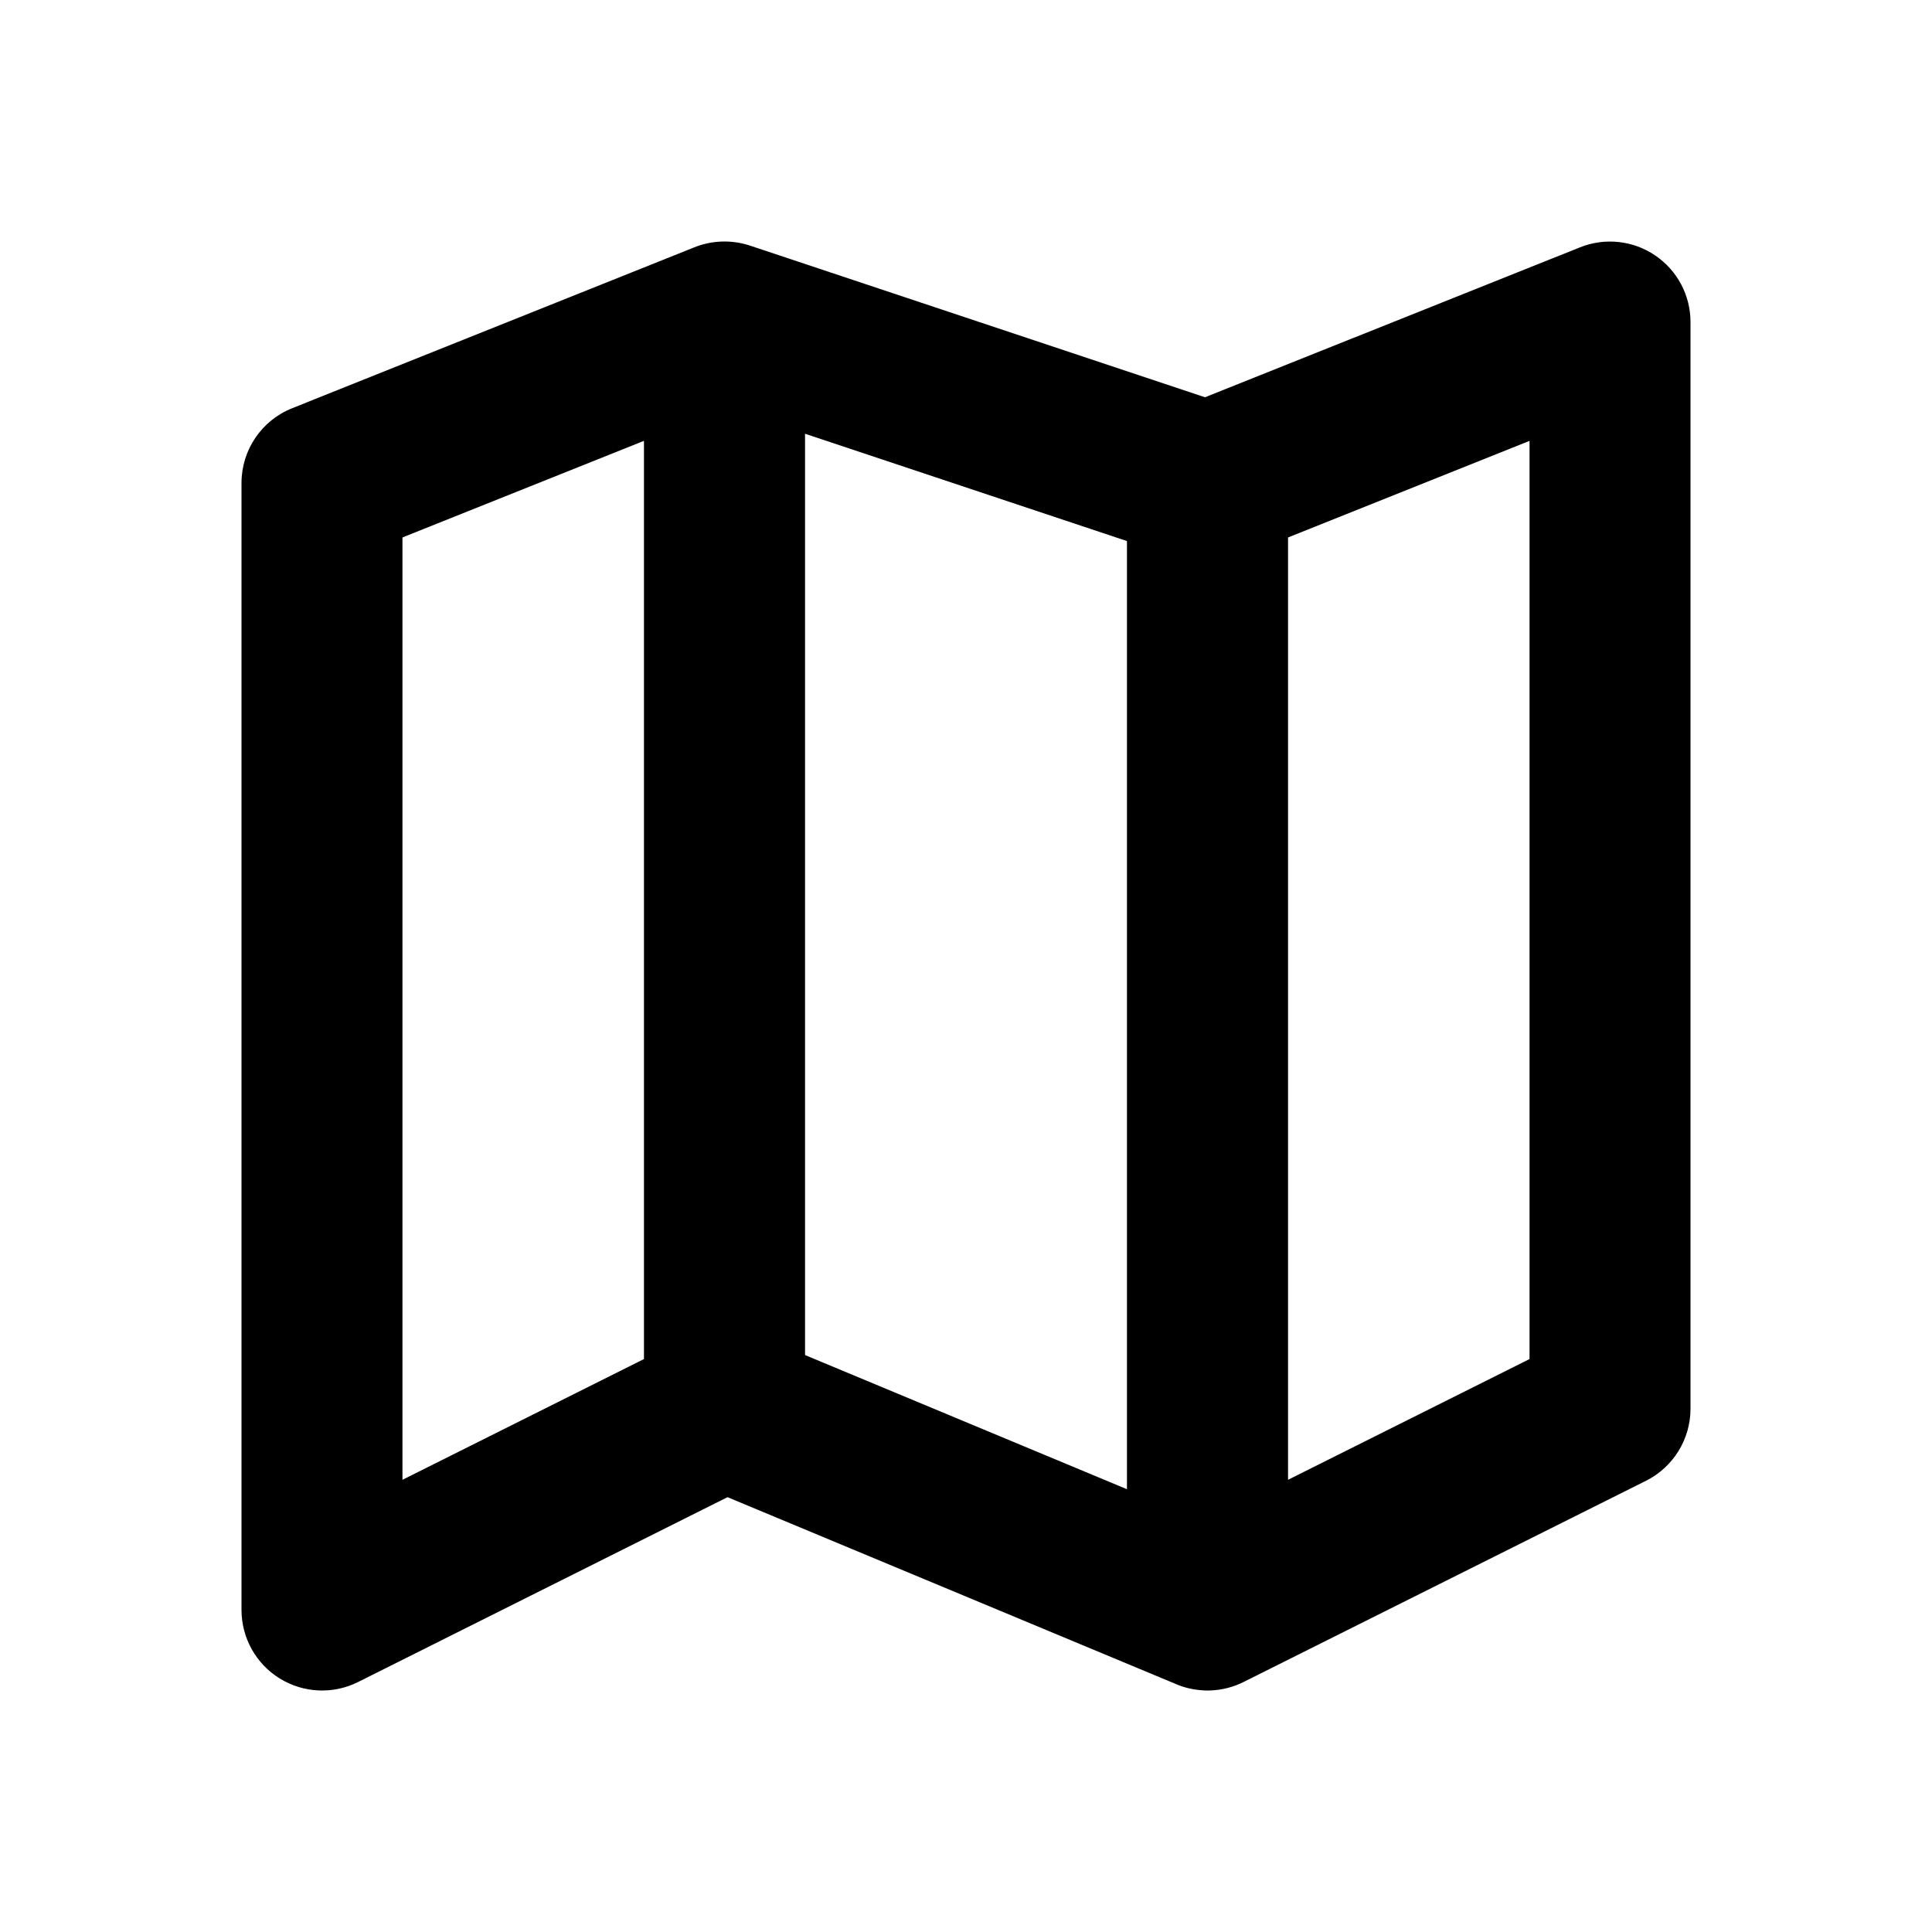 <svg width="16" height="16" viewBox="0 0 16 16" fill="none" xmlns="http://www.w3.org/2000/svg">
<path fill-rule="evenodd" clip-rule="evenodd" d="M6 2C6.079 2 6.155 2.014 6.226 2.039L9.979 3.29L13.086 2.048C13.291 1.966 13.524 1.991 13.707 2.115C13.89 2.239 14 2.445 14 2.667V11.667C14 11.919 13.857 12.15 13.632 12.263L10.31 13.924C10.221 13.97 10.12 13.998 10.014 14C10.005 14 9.996 14 9.987 14C9.981 14 9.975 14 9.969 13.999C9.884 13.995 9.804 13.976 9.73 13.943L6.025 12.399L2.965 13.93C2.758 14.033 2.513 14.022 2.316 13.9C2.12 13.779 2 13.564 2 13.333V4C2 3.727 2.166 3.482 2.419 3.381L5.738 2.053C5.819 2.019 5.907 2 6 2ZM10.667 12.255L12.667 11.255V3.651L10.667 4.451V12.255ZM9.333 4.481V12.333L6.667 11.222V3.592L9.333 4.481ZM3.333 4.451L5.333 3.651V11.255L3.333 12.255V4.451Z" fill="black"/>
</svg>
